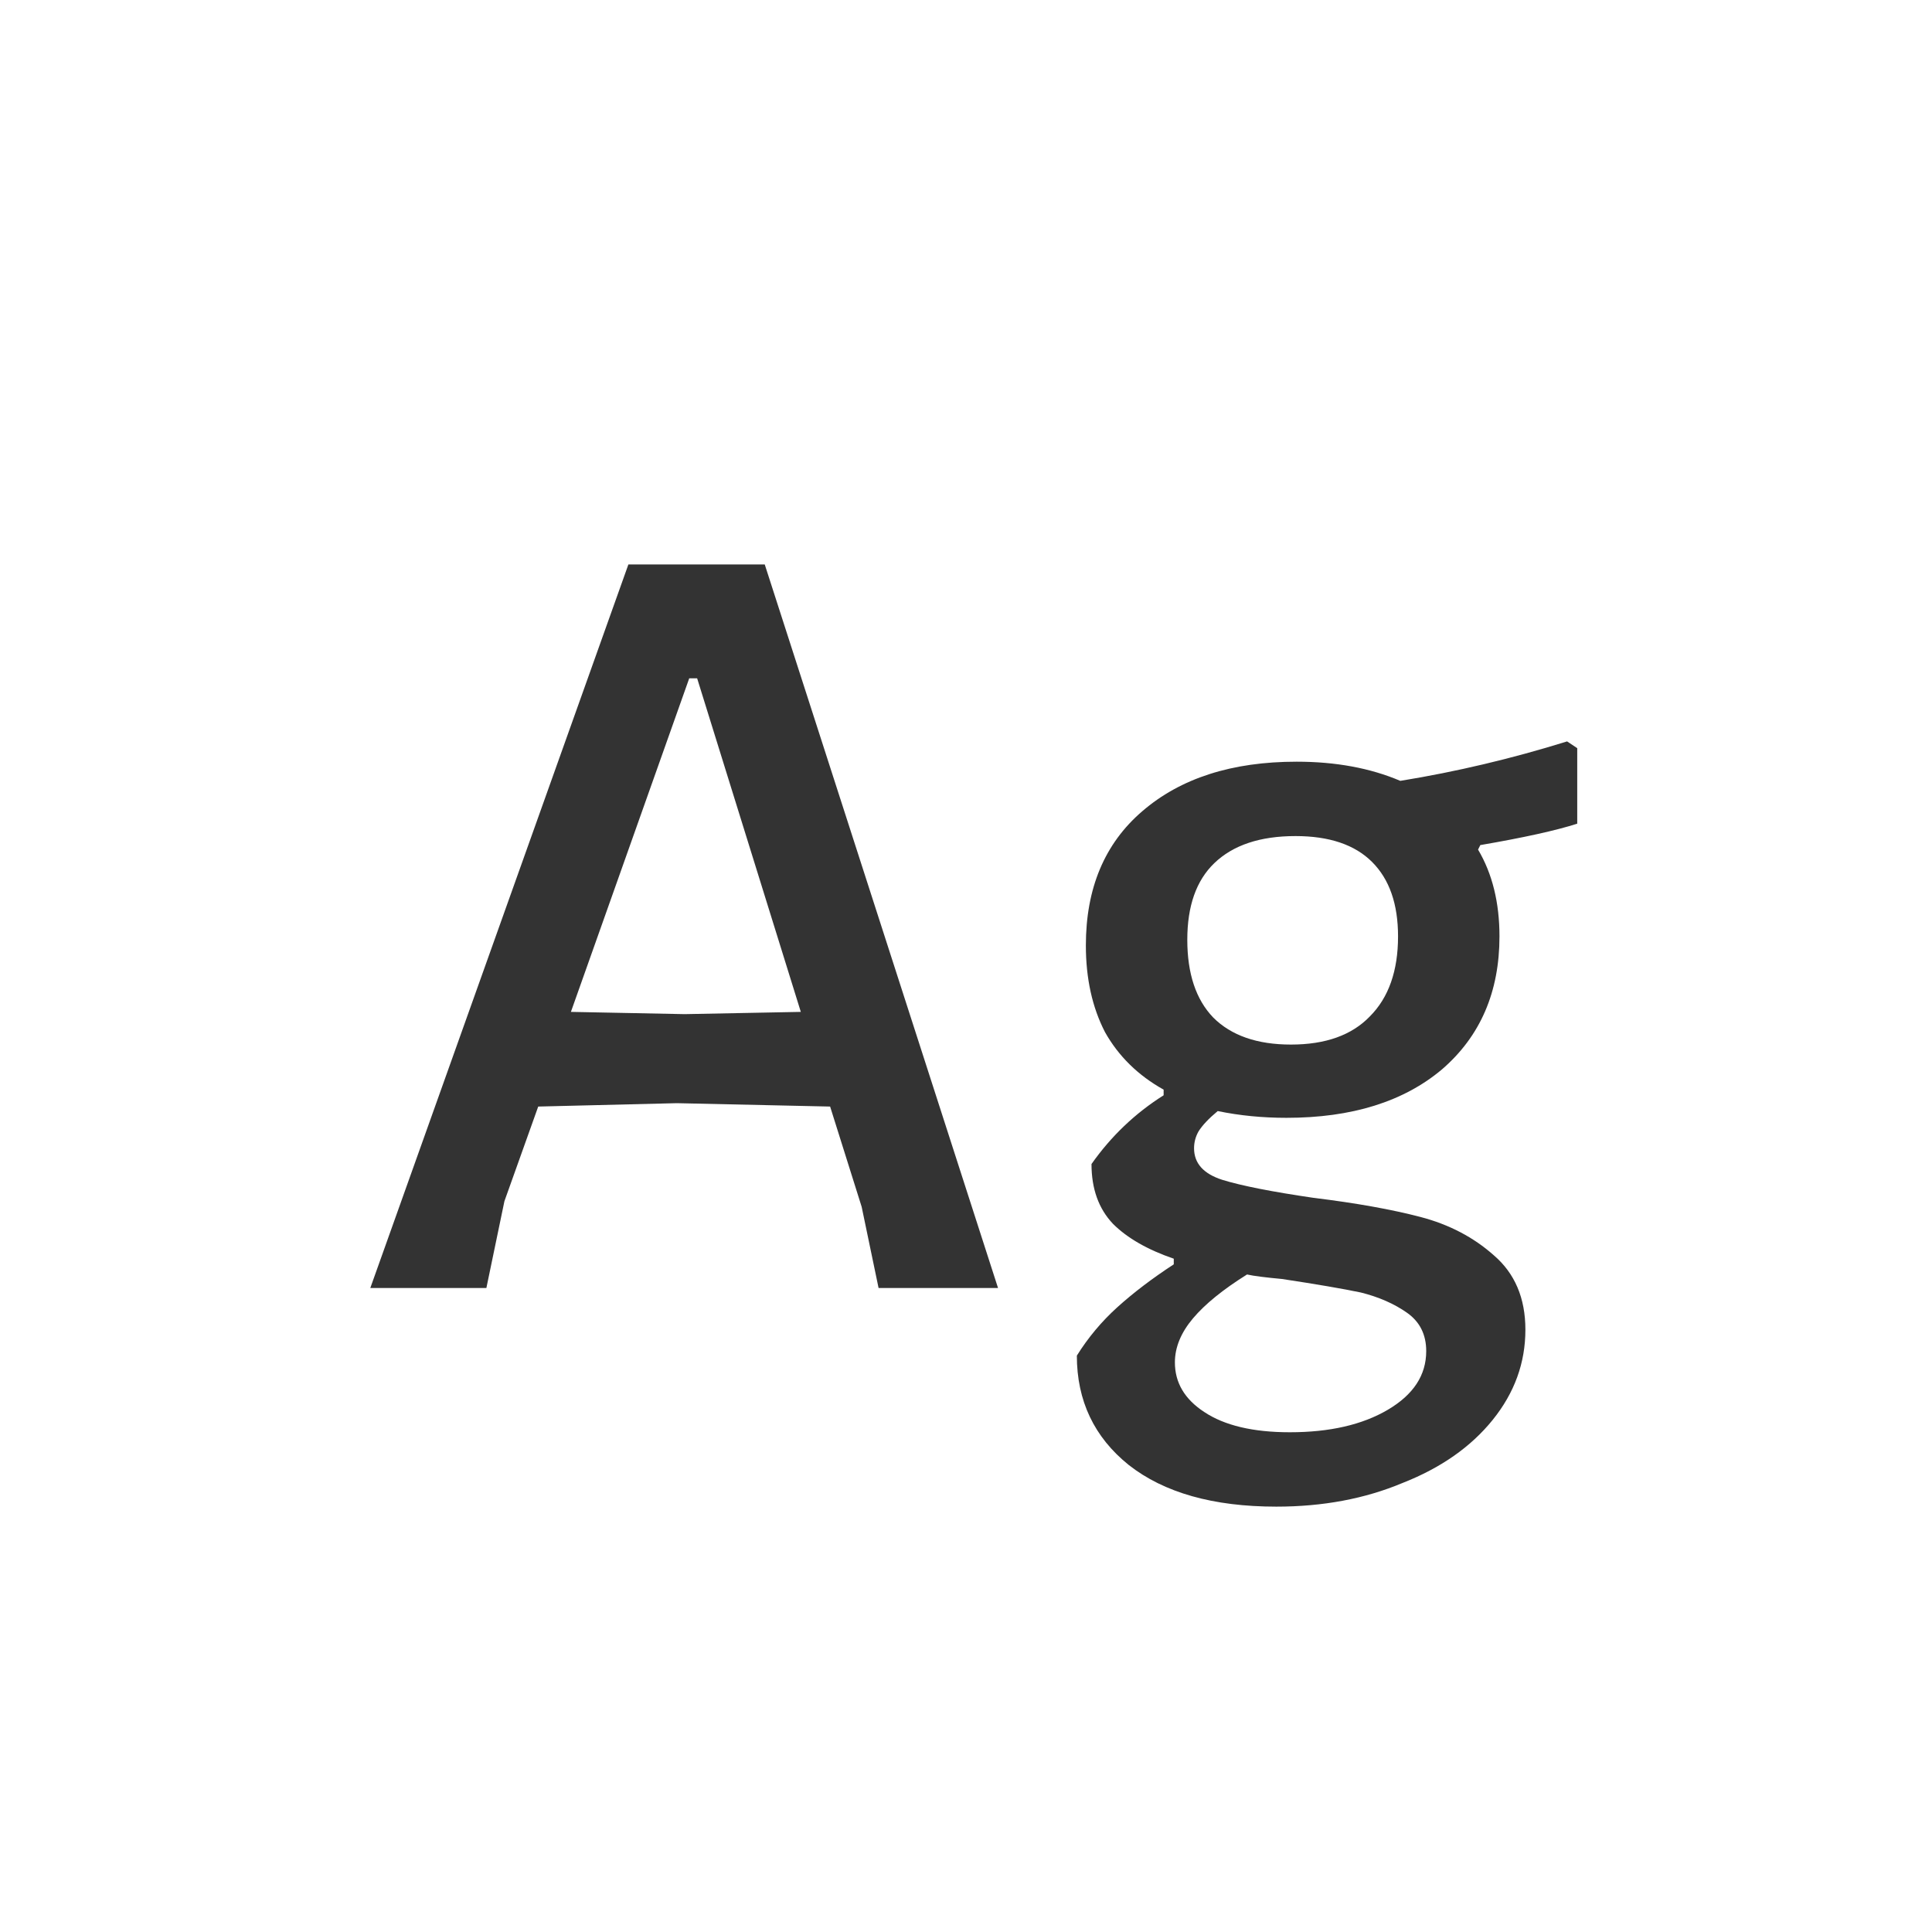 <svg width="24" height="24" viewBox="0 0 24 24" fill="none" xmlns="http://www.w3.org/2000/svg">
<path d="M12.398 16H10.914L10.704 14.992L10.312 13.746L8.408 13.704L6.686 13.746L6.266 14.922L6.042 16H4.6L7.806 7.012H9.5L12.398 16ZM9.948 12.57L8.66 8.426H8.562L7.092 12.57L8.506 12.598L9.948 12.57ZM19.593 10.232C19.332 10.316 18.93 10.405 18.389 10.498L18.361 10.554C18.538 10.853 18.627 11.212 18.627 11.632C18.627 12.323 18.389 12.873 17.913 13.284C17.437 13.685 16.793 13.886 15.981 13.886C15.682 13.886 15.398 13.858 15.127 13.802C15.015 13.895 14.936 13.979 14.889 14.054C14.852 14.119 14.833 14.189 14.833 14.264C14.833 14.451 14.95 14.581 15.183 14.656C15.426 14.731 15.804 14.805 16.317 14.88C16.849 14.945 17.292 15.025 17.647 15.118C18.002 15.211 18.305 15.37 18.557 15.594C18.818 15.818 18.949 16.126 18.949 16.518C18.949 16.929 18.814 17.302 18.543 17.638C18.272 17.974 17.899 18.235 17.423 18.422C16.956 18.618 16.434 18.716 15.855 18.716C15.071 18.716 14.46 18.543 14.021 18.198C13.592 17.853 13.377 17.4 13.377 16.84C13.517 16.616 13.685 16.415 13.881 16.238C14.077 16.061 14.31 15.883 14.581 15.706V15.636C14.254 15.524 14.002 15.379 13.825 15.202C13.648 15.015 13.559 14.768 13.559 14.46C13.802 14.115 14.1 13.83 14.455 13.606V13.536C14.138 13.359 13.895 13.121 13.727 12.822C13.568 12.514 13.489 12.155 13.489 11.744C13.489 11.035 13.722 10.479 14.189 10.078C14.665 9.667 15.304 9.462 16.107 9.462C16.592 9.462 17.022 9.541 17.395 9.7C18.086 9.588 18.776 9.425 19.467 9.21L19.593 9.294V10.232ZM16.037 12.976C16.466 12.976 16.793 12.859 17.017 12.626C17.25 12.393 17.367 12.061 17.367 11.632C17.367 11.231 17.26 10.923 17.045 10.708C16.83 10.493 16.513 10.386 16.093 10.386C15.654 10.386 15.318 10.498 15.085 10.722C14.861 10.937 14.749 11.254 14.749 11.674C14.749 12.094 14.856 12.416 15.071 12.64C15.295 12.864 15.617 12.976 16.037 12.976ZM17.717 16.784C17.717 16.579 17.638 16.42 17.479 16.308C17.32 16.196 17.129 16.112 16.905 16.056C16.681 16.009 16.354 15.953 15.925 15.888C15.72 15.869 15.575 15.851 15.491 15.832C15.192 16.019 14.968 16.201 14.819 16.378C14.67 16.555 14.595 16.737 14.595 16.924C14.595 17.176 14.716 17.381 14.959 17.54C15.211 17.708 15.566 17.792 16.023 17.792C16.518 17.792 16.924 17.699 17.241 17.512C17.558 17.325 17.717 17.083 17.717 16.784Z" fill="#333333"/>
</svg>
